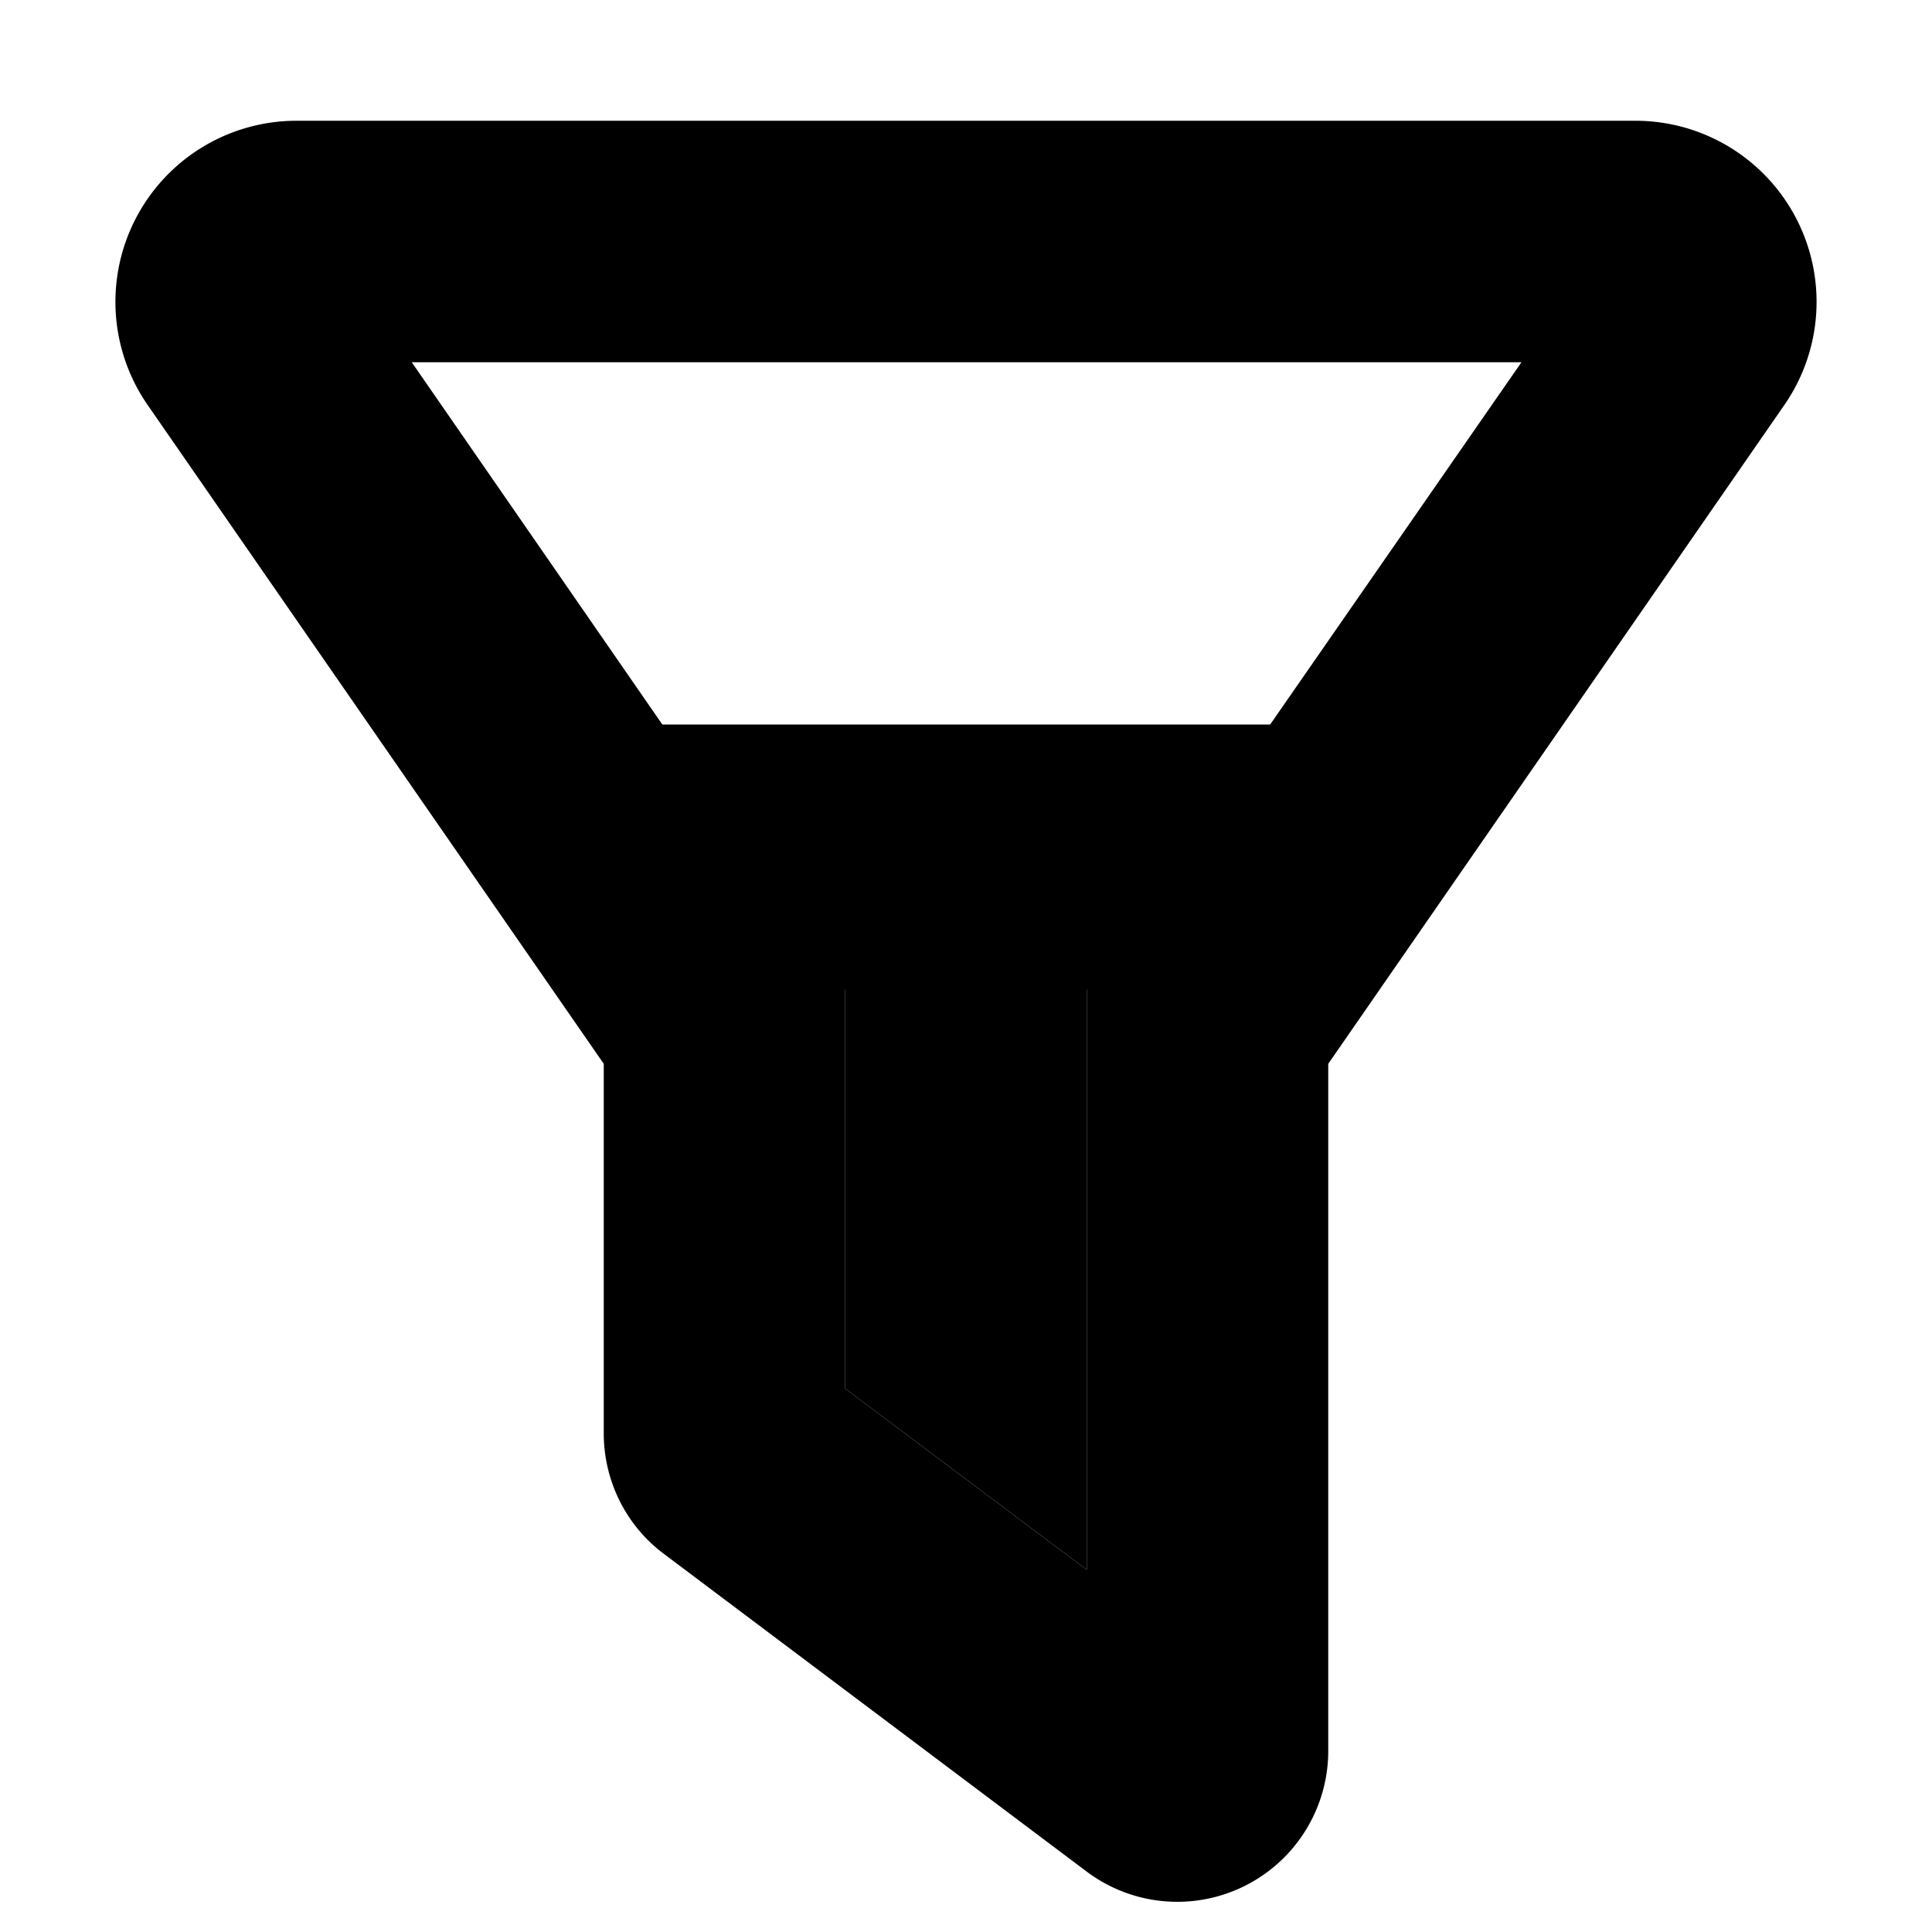 <svg xmlns="http://www.w3.org/2000/svg" width="16" height="16" viewBox="0 0 16 16"><path fill="context-fill" d="M7 11.5L9 13V8.2L10.53 6H5.47L7 8.2v3.3z" opacity=".4"/><path fill="context-fill" d="M1.22 3.35A1.5 1.5 0 0 1 2.45 1h11.1a1.5 1.5 0 0 1 1.23 2.35L11 8.81v5.69a1.25 1.25 0 0 1-2 1l-3.5-2.63c-.31-.23-.5-.6-.5-1V8.81L1.22 3.35zM3.41 3L7 8.19v3.31L9 13V8.19L12.6 3H3.4z"/></svg>